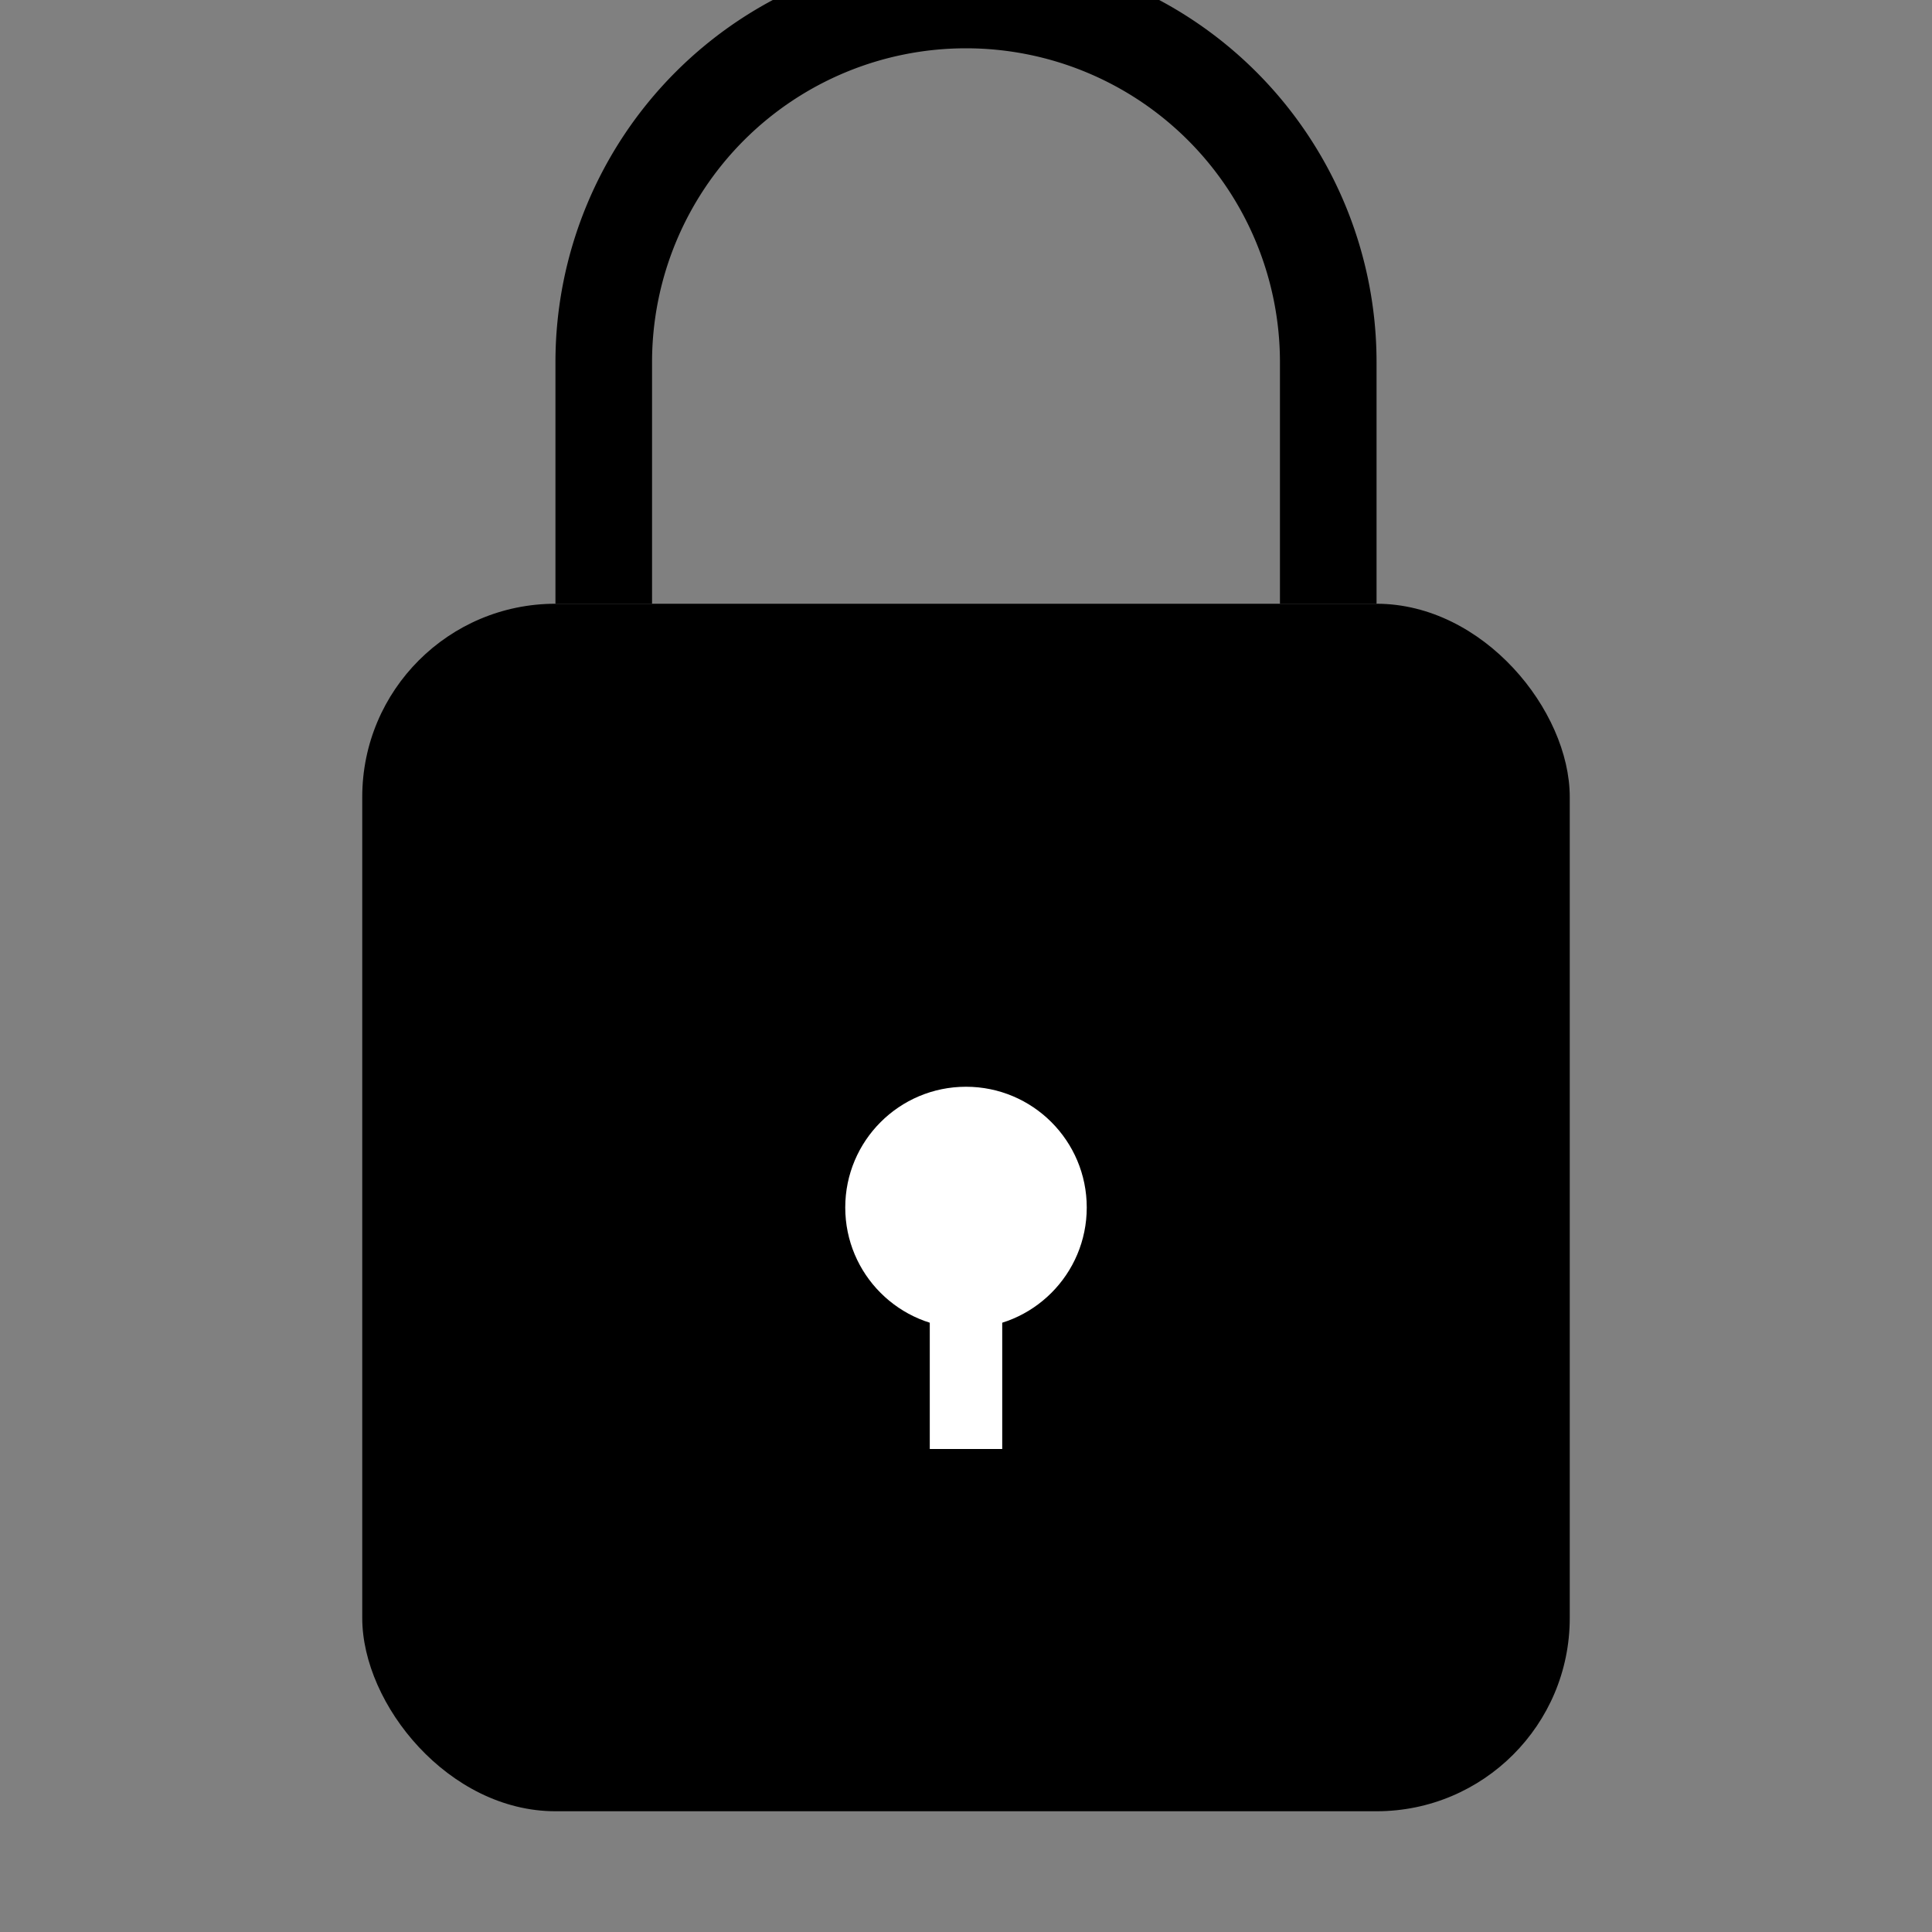 <svg width="80" height="80" viewBox="0 0 80 80" xmlns="http://www.w3.org/2000/svg" fill="none">
  <rect x="0" y="0" width="80" height="80" fill="#808080" stroke="none"/>
  <rect x="15" y="25" width="50" height="50" rx="8" fill="#000000"/>
  <path d="M25 25 v-10 a10 10 0 0 1 30 0 v10" stroke="#000000" stroke-width="4" fill="none"/>
  <circle cx="40" cy="50" r="5" fill="white"/>
  <rect x="38.5" y="53" width="3" height="7" fill="white"/>
</svg>
